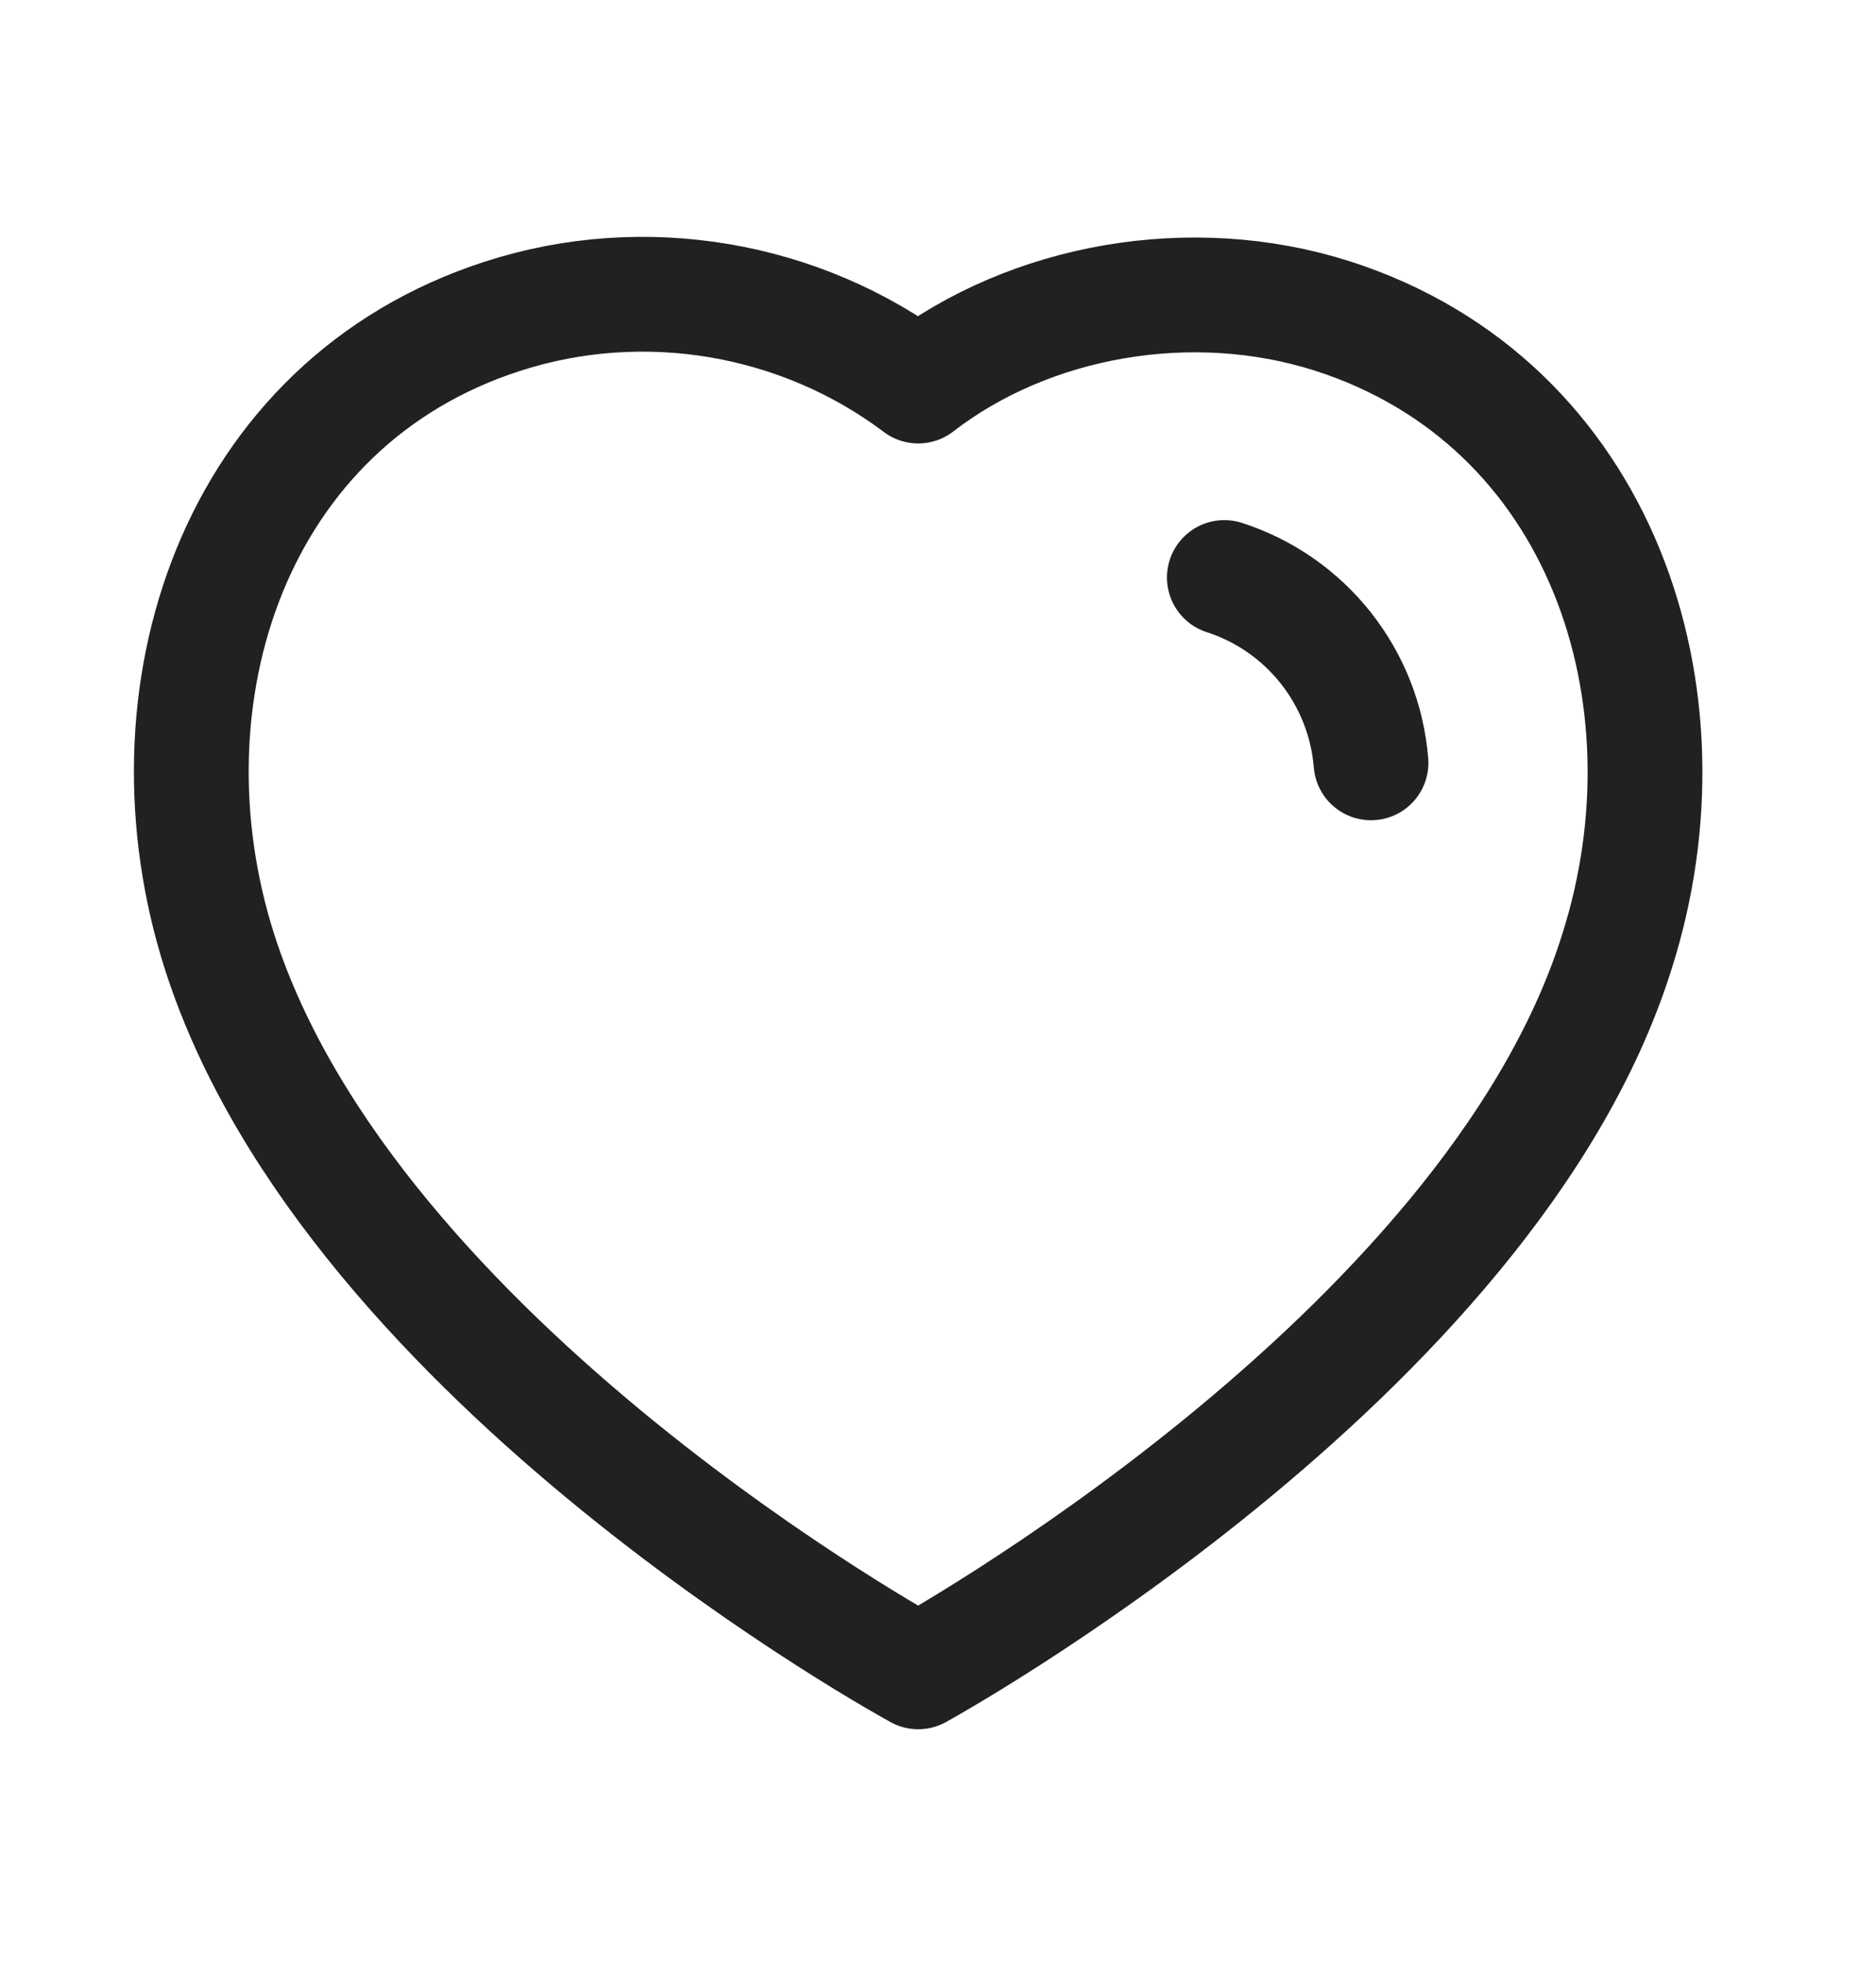 <svg width="22" height="23" viewBox="0 0 22 23" fill="none" xmlns="http://www.w3.org/2000/svg">
<path fill-rule="evenodd" clip-rule="evenodd" d="M2.577 11.166C1.614 8.16 2.74 4.724 5.896 3.707C7.556 3.171 9.388 3.487 10.768 4.526C12.074 3.516 13.974 3.175 15.632 3.707C18.788 4.724 19.921 8.16 18.959 11.166C17.46 15.931 10.768 19.601 10.768 19.601C10.768 19.601 4.126 15.987 2.577 11.166Z" stroke="#212121" stroke-width="1.346" stroke-linecap="round" stroke-linejoin="round"/>
<path d="M14.358 6.771C15.318 7.081 15.996 7.938 16.078 8.944" stroke="#212121" stroke-width="1.346" stroke-linecap="round" stroke-linejoin="round"/>
</svg>
